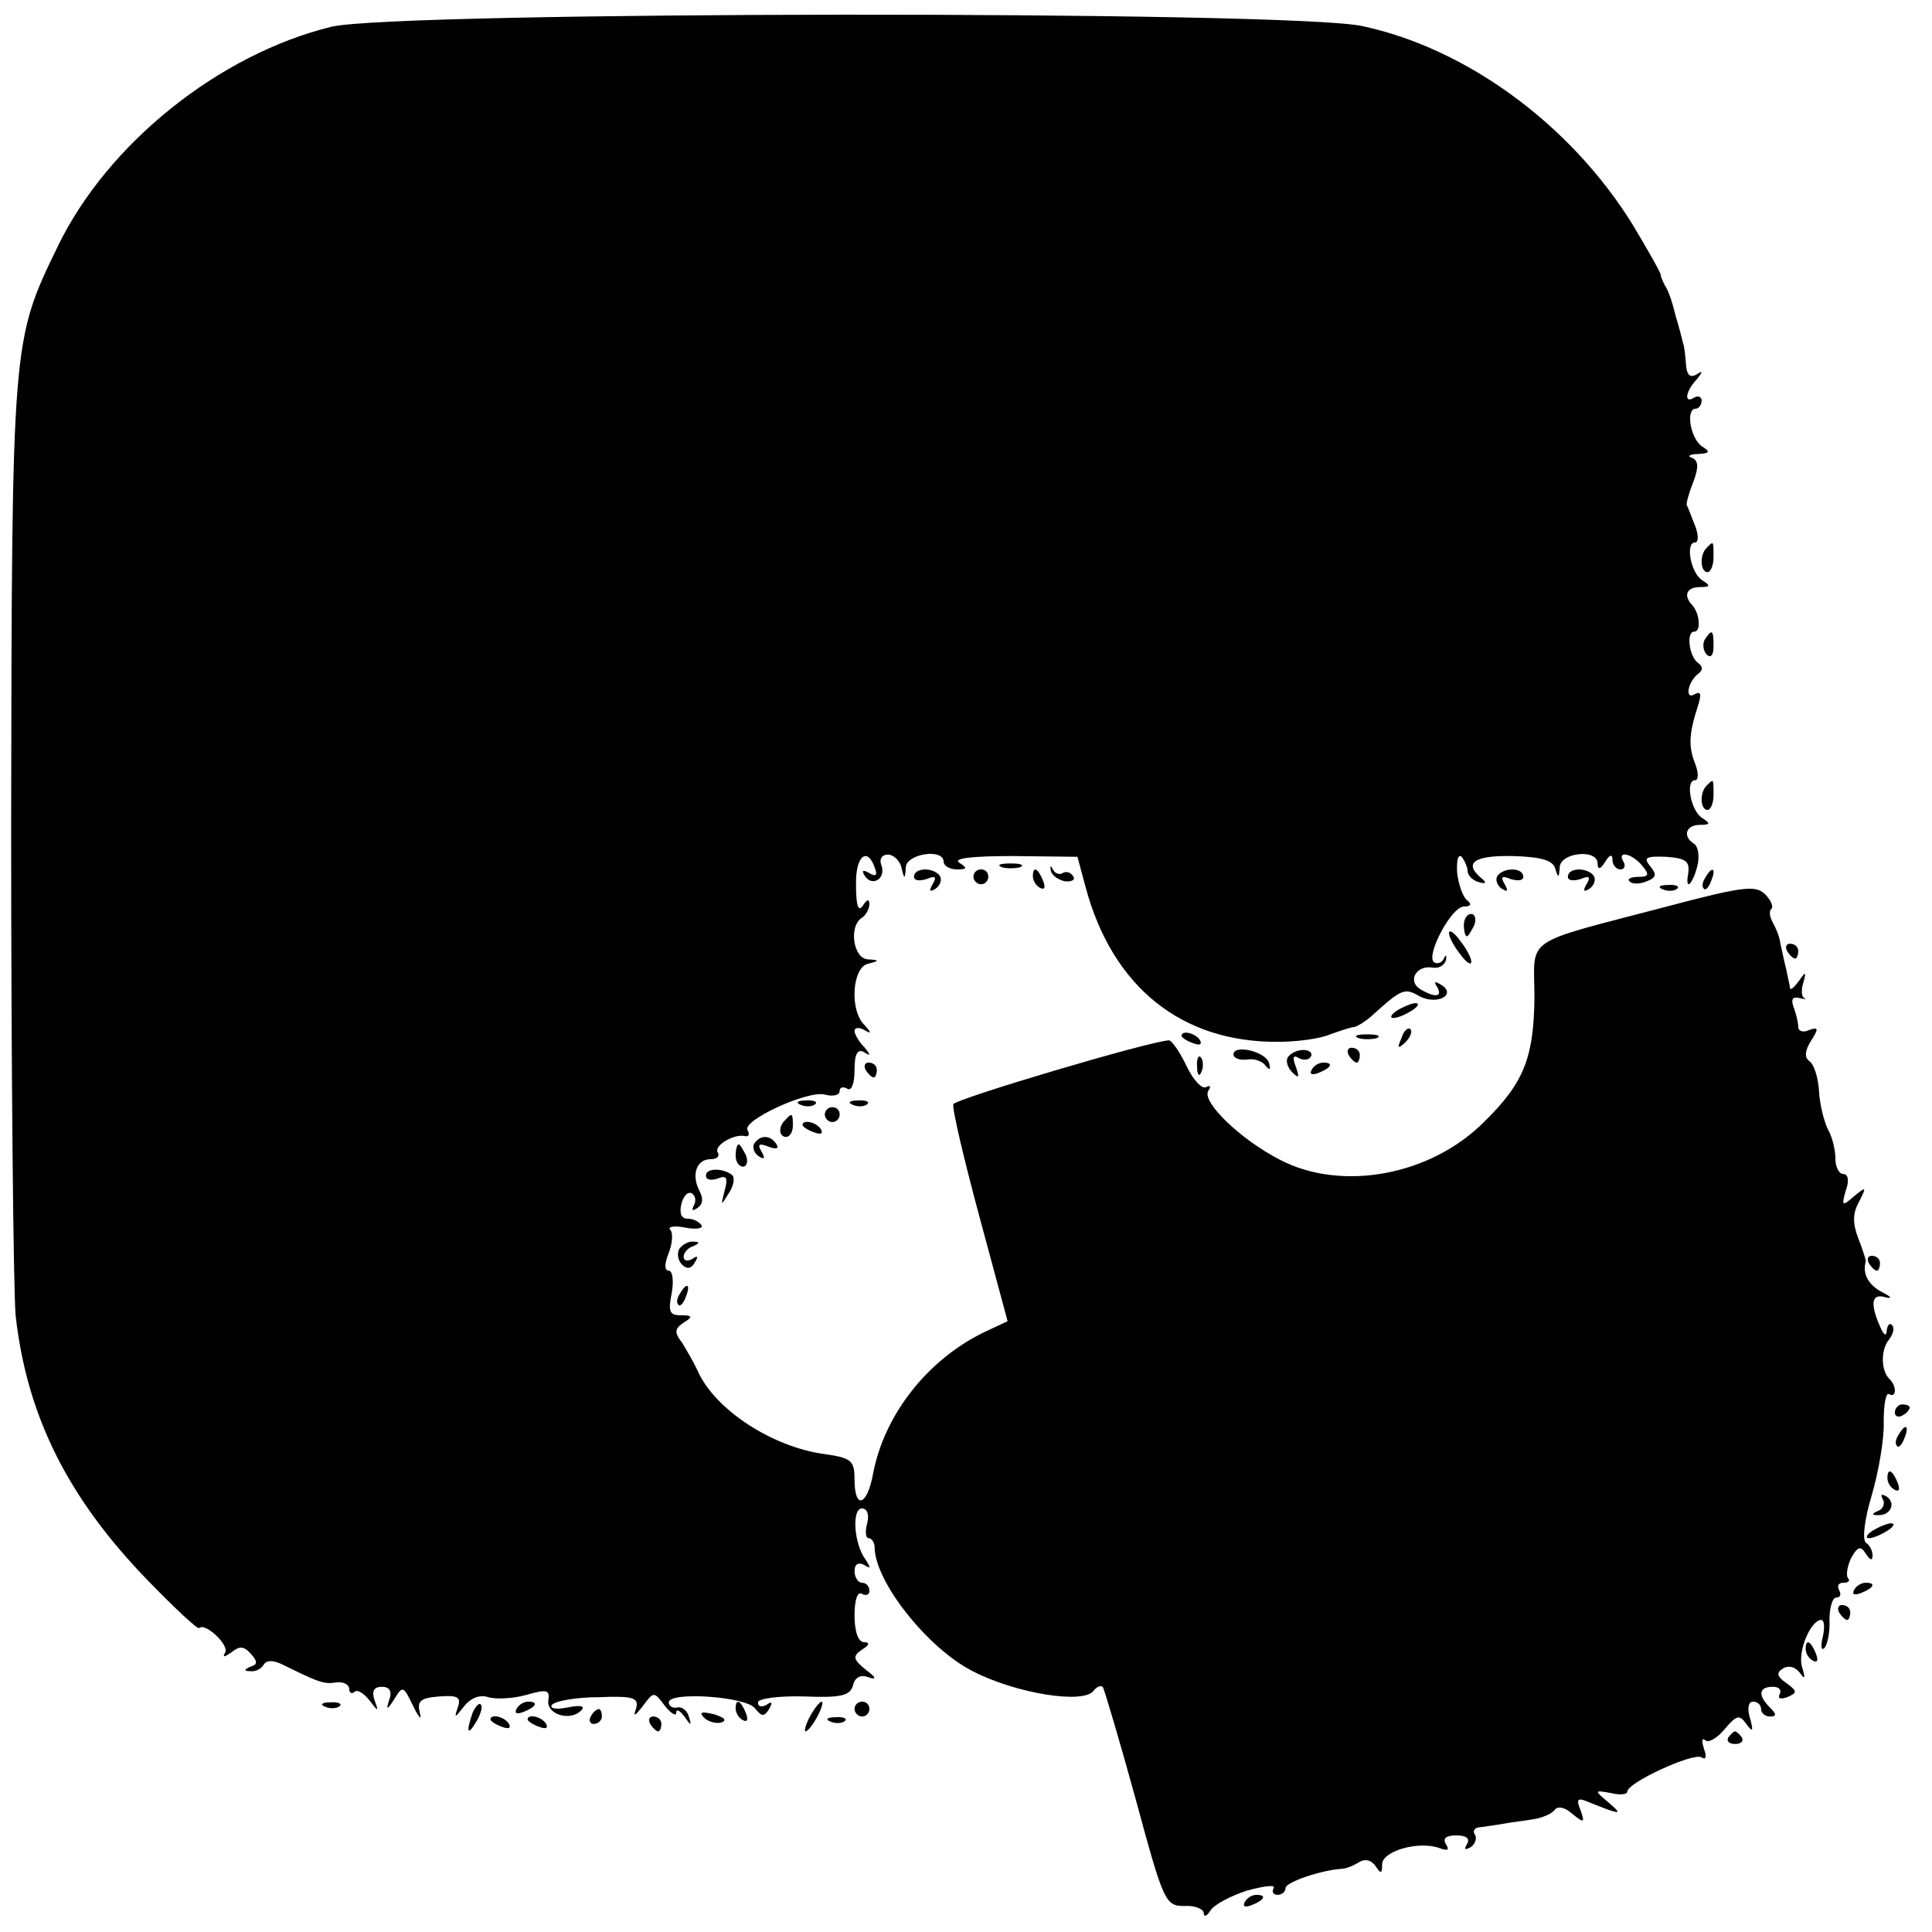 <?xml version="1.0" standalone="no"?>
<!DOCTYPE svg PUBLIC "-//W3C//DTD SVG 20010904//EN"
 "http://www.w3.org/TR/2001/REC-SVG-20010904/DTD/svg10.dtd">
<svg version="1.0" xmlns="http://www.w3.org/2000/svg"
 width="260pt" height="260pt" viewBox="0 0 260 260"
 preserveAspectRatio="xMidYMid meet">
<g transform="translate(0,260) scale(0.1,-0.1)"
fill="#000000" stroke="none">
<path d="M446 2564 c-151 -37 -301 -157 -368 -295 -62 -128 -62 -125 -63 -779
0 -327 3 -624 6 -660 15 -135 70 -246 179 -358 36 -37 66 -65 68 -63 8 8 41
-23 35 -33 -4 -7 -1 -6 8 0 11 9 17 9 26 -1 10 -11 10 -15 0 -18 -9 -4 -9 -6
0 -6 6 -1 15 3 18 9 4 6 13 6 25 0 49 -24 56 -27 73 -24 9 1 17 -3 17 -9 0 -5
3 -7 7 -4 3 4 12 -1 20 -11 12 -16 13 -16 7 0 -4 12 -1 18 10 18 10 0 14 -6
10 -17 -5 -15 -3 -15 7 1 11 18 12 17 25 -10 8 -16 12 -20 9 -9 -4 16 1 20 26
22 25 2 30 -1 25 -15 -5 -15 -4 -14 8 1 9 12 22 17 33 13 10 -3 33 -2 51 3 28
8 32 7 30 -7 -3 -19 29 -29 44 -14 6 6 0 8 -19 4 -16 -3 -24 -1 -20 4 5 5 33
10 63 10 47 2 54 -1 50 -15 -4 -12 -2 -11 9 3 15 20 15 20 30 0 8 -10 15 -14
15 -9 0 6 5 3 11 -5 9 -13 10 -13 6 0 -2 8 -10 14 -16 12 -6 -1 -11 2 -11 7 0
15 104 8 116 -8 9 -11 12 -12 19 -1 5 9 4 11 -3 6 -7 -4 -12 -3 -12 3 0 5 27
9 62 8 50 -2 62 1 66 15 2 10 10 15 20 11 12 -4 12 -1 -3 10 -17 14 -18 18 -5
27 10 6 11 10 3 10 -8 0 -13 14 -13 36 0 21 4 33 10 29 6 -3 10 -1 10 4 0 6
-4 11 -10 11 -5 0 -10 7 -10 16 0 9 5 12 13 8 9 -6 9 -4 2 7 -16 21 -19 69 -5
69 7 0 10 -8 7 -20 -3 -11 -2 -20 2 -20 4 0 8 -6 8 -12 0 -46 71 -136 132
-167 58 -30 150 -45 163 -26 4 5 9 7 12 5 2 -3 22 -70 44 -150 38 -140 40
-145 66 -145 14 1 26 -4 26 -10 0 -5 4 -4 9 4 5 8 28 20 50 27 23 6 38 8 35 3
-3 -5 0 -9 5 -9 6 0 11 4 11 9 0 8 47 24 75 26 6 0 16 4 24 9 8 5 16 3 22 -5
7 -11 9 -11 9 2 0 18 49 32 77 22 11 -4 14 -3 9 5 -5 8 0 12 14 12 13 0 19 -4
14 -12 -4 -7 -3 -8 5 -4 6 4 9 12 6 17 -4 5 0 10 7 10 7 1 22 3 33 5 11 2 29
4 40 6 11 2 23 7 27 12 4 6 14 4 24 -5 16 -13 17 -12 11 5 -6 14 -4 17 8 12
47 -19 50 -19 30 -2 -20 17 -20 17 3 13 12 -3 22 -2 22 2 0 12 89 53 100 46 6
-4 7 1 3 12 -3 10 -3 15 2 11 4 -4 16 3 26 15 16 19 20 20 29 7 9 -12 10 -10
5 8 -4 13 -2 22 4 22 6 0 11 -4 11 -10 0 -5 5 -10 12 -10 9 0 9 3 0 12 -17 17
-15 28 4 28 8 0 12 -4 9 -10 -3 -6 1 -7 10 -4 14 6 14 8 -1 19 -13 9 -14 14
-4 20 7 4 16 2 22 -6 7 -10 8 -8 3 8 -6 21 12 63 26 63 4 0 5 -10 2 -23 -3
-12 -2 -19 2 -15 4 4 8 21 7 38 0 16 4 30 9 30 6 0 7 5 4 10 -3 6 -1 10 6 10
7 0 9 3 6 6 -3 4 -1 16 4 27 9 16 13 17 20 6 6 -9 9 -10 9 -2 0 6 -4 14 -9 17
-5 4 -2 31 8 64 9 31 17 76 16 99 0 23 3 39 7 37 10 -6 11 10 1 20 -12 11 -12
40 -1 53 6 8 8 16 4 20 -3 3 -6 0 -7 -8 0 -8 -4 -6 -9 6 -14 32 -11 45 8 39 9
-2 7 1 -5 7 -19 10 -27 25 -22 42 0 1 -4 15 -10 30 -8 21 -8 34 1 50 10 20 10
21 -7 7 -16 -14 -17 -13 -11 8 5 13 3 22 -3 22 -6 0 -11 9 -11 21 0 11 -4 29
-10 39 -5 10 -11 33 -12 51 -1 19 -7 37 -13 41 -7 5 -6 14 2 27 11 17 10 19
-2 15 -8 -4 -15 -2 -15 4 0 6 -3 18 -6 26 -4 11 -2 15 7 13 8 -2 11 -2 7 0 -4
2 -4 12 -1 21 4 15 3 15 -6 2 -6 -8 -11 -13 -12 -10 0 3 -3 14 -5 25 -3 11 -6
27 -8 35 -1 9 -6 21 -10 28 -4 7 -6 16 -2 19 3 3 -1 12 -9 20 -13 12 -30 10
-132 -17 -198 -52 -178 -39 -178 -123 -1 -80 -14 -114 -67 -166 -72 -73 -192
-95 -275 -52 -53 27 -106 78 -97 93 4 6 3 8 -3 5 -5 -3 -17 9 -26 28 -9 19
-20 35 -24 35 -29 -2 -288 -79 -290 -86 -2 -5 14 -73 35 -151 l38 -141 -32
-15 c-76 -37 -134 -111 -149 -190 -8 -44 -25 -49 -25 -8 0 25 -4 29 -39 34
-71 9 -149 60 -172 112 -5 11 -15 28 -21 38 -11 14 -10 19 2 27 13 8 12 10 -4
10 -15 0 -17 5 -12 30 3 17 1 30 -4 30 -6 0 -6 9 0 24 5 13 6 27 2 31 -4 4 5
6 20 3 15 -3 25 -1 22 3 -3 5 -11 9 -19 9 -8 0 -11 7 -8 20 3 11 9 17 14 14 5
-3 6 -10 3 -16 -4 -7 -2 -8 4 -4 8 5 9 13 3 24 -11 22 -3 42 15 42 9 0 13 4
10 9 -6 9 22 26 37 22 5 -1 6 3 3 8 -8 13 81 54 104 48 11 -3 20 -1 20 5 0 5
5 6 10 3 6 -4 10 7 10 25 0 22 4 29 13 24 9 -6 9 -4 0 7 -7 7 -13 17 -13 22 0
4 6 5 13 1 10 -6 10 -4 0 7 -20 20 -16 77 5 82 16 4 16 5 0 6 -20 1 -26 45 -8
56 5 3 10 12 10 18 0 8 -3 7 -9 -2 -6 -9 -9 1 -9 28 -1 40 16 53 26 21 3 -8 0
-10 -8 -5 -9 5 -11 4 -6 -4 10 -15 29 -3 22 15 -3 8 1 14 9 14 7 0 16 -8 18
-17 4 -17 5 -17 6 0 1 18 51 26 51 7 0 -5 8 -10 18 -10 14 0 14 2 3 9 -9 6 17
9 72 9 l87 -1 11 -41 c36 -134 129 -209 259 -208 25 0 56 4 70 10 14 5 29 10
33 10 4 1 14 7 22 14 42 38 45 39 66 27 24 -12 50 3 28 16 -8 5 -10 4 -5 -3 8
-14 -3 -15 -23 -3 -17 11 -5 32 16 29 9 -2 17 3 19 10 1 7 0 8 -3 2 -2 -5 -8
-8 -13 -5 -12 8 23 75 40 75 9 0 11 3 5 8 -6 4 -12 21 -14 37 -1 17 1 26 6 22
4 -5 8 -14 8 -19 0 -6 7 -13 15 -15 9 -3 11 -1 5 4 -26 21 -13 32 40 31 40 -1
55 -6 58 -17 4 -13 5 -13 6 2 1 20 51 25 51 5 0 -9 4 -8 10 2 6 10 10 11 10 3
0 -7 5 -13 11 -13 5 0 7 5 4 10 -10 16 11 12 25 -5 10 -12 9 -15 -5 -15 -10 0
-16 -3 -12 -6 3 -4 14 -4 23 0 13 5 14 9 5 20 -10 12 -6 14 21 13 27 -2 32 -6
30 -22 -5 -27 7 -14 13 13 2 12 0 24 -6 27 -15 10 -10 25 9 25 14 0 14 2 3 9
-16 10 -23 51 -10 51 5 0 5 10 0 23 -9 23 -8 40 4 77 5 16 4 20 -4 16 -14 -9
-10 16 4 27 7 5 7 10 0 15 -12 9 -16 42 -5 42 10 0 7 26 -3 36 -12 13 -7 24
11 24 14 0 14 2 3 9 -16 10 -23 51 -10 51 5 0 5 10 0 23 -5 12 -9 24 -11 27
-1 3 3 17 9 32 7 19 7 28 -2 32 -7 2 -3 5 8 5 16 1 17 3 6 10 -16 10 -23 51
-9 51 4 0 8 5 8 11 0 5 -5 7 -10 4 -14 -9 -12 8 3 24 9 11 9 13 0 7 -9 -5 -13
0 -14 13 -1 12 -2 24 -4 29 -1 4 -5 21 -10 37 -4 17 -10 35 -14 40 -3 6 -6 12
-6 15 0 3 -17 33 -38 68 -83 134 -223 237 -364 267 -99 21 -1300 20 -1387 -1z"/>
<path d="M2297 1863 c-10 -9 -9 -33 1 -33 4 0 8 9 8 20 0 23 0 22 -9 13z"/>
<path d="M2294 1739 c-3 -6 -2 -15 3 -20 5 -5 9 -1 9 11 0 23 -2 24 -12 9z"/>
<path d="M2297 1543 c-10 -9 -9 -33 1 -33 4 0 8 9 8 20 0 23 0 22 -9 13z"/>
<path d="M1348 1433 c6 -2 18 -2 25 0 6 3 1 5 -13 5 -14 0 -19 -2 -12 -5z"/>
<path d="M1414 1429 c1 -7 10 -13 19 -15 9 -1 15 2 11 7 -3 5 -9 7 -14 4 -4
-3 -11 0 -13 5 -3 6 -4 5 -3 -1z"/>
<path d="M1230 1420 c0 -5 7 -6 17 -3 12 5 14 3 8 -7 -5 -9 -4 -11 4 -6 6 4 9
12 6 17 -8 12 -35 12 -35 -1z"/>
<path d="M1310 1420 c0 -5 5 -10 10 -10 6 0 10 5 10 10 0 6 -4 10 -10 10 -5 0
-10 -4 -10 -10z"/>
<path d="M1390 1421 c0 -6 4 -13 10 -16 6 -3 7 1 4 9 -7 18 -14 21 -14 7z"/>
<path d="M2015 1421 c-3 -5 0 -13 6 -17 8 -5 9 -3 4 6 -6 10 -4 12 8 7 10 -3
17 -2 17 3 0 13 -27 13 -35 1z"/>
<path d="M2110 1420 c0 -5 7 -6 17 -3 12 5 14 3 8 -7 -5 -9 -4 -11 4 -6 6 4 9
12 6 17 -8 12 -35 12 -35 -1z"/>
<path d="M2295 1419 c-4 -6 -5 -12 -2 -15 2 -3 7 2 10 11 7 17 1 20 -8 4z"/>
<path d="M2238 1403 c7 -3 16 -2 19 1 4 3 -2 6 -13 5 -11 0 -14 -3 -6 -6z"/>
<path d="M1970 1355 c0 -8 2 -15 4 -15 2 0 6 7 10 15 3 8 1 15 -4 15 -6 0 -10
-7 -10 -15z"/>
<path d="M1950 1344 c0 -5 7 -18 15 -28 8 -11 15 -16 15 -10 0 5 -7 18 -15 28
-8 11 -15 16 -15 10z"/>
<path d="M2405 1320 c3 -5 8 -10 11 -10 2 0 4 5 4 10 0 6 -5 10 -11 10 -5 0
-7 -4 -4 -10z"/>
<path d="M1880 1240 c-8 -5 -10 -10 -5 -10 6 0 17 5 25 10 8 5 11 10 5 10 -5
0 -17 -5 -25 -10z"/>
<path d="M1886 1203 c-6 -14 -5 -15 5 -6 7 7 10 15 7 18 -3 3 -9 -2 -12 -12z"/>
<path d="M1590 1206 c0 -2 7 -7 16 -10 8 -3 12 -2 9 4 -6 10 -25 14 -25 6z"/>
<path d="M1828 1203 c6 -2 18 -2 25 0 6 3 1 5 -13 5 -14 0 -19 -2 -12 -5z"/>
<path d="M1660 1181 c0 -5 8 -8 18 -7 9 2 21 -2 25 -8 6 -7 7 -6 5 3 -4 16
-48 26 -48 12z"/>
<path d="M1733 1177 c-3 -5 0 -14 6 -20 9 -9 10 -7 5 7 -5 13 -4 17 4 12 6 -3
13 -3 16 2 3 5 -2 9 -10 9 -8 0 -17 -4 -21 -10z"/>
<path d="M1815 1180 c3 -5 8 -10 11 -10 2 0 4 5 4 10 0 6 -5 10 -11 10 -5 0
-7 -4 -4 -10z"/>
<path d="M1611 1164 c0 -11 3 -14 6 -6 3 7 2 16 -1 19 -3 4 -6 -2 -5 -13z"/>
<path d="M1165 1160 c3 -5 8 -10 11 -10 2 0 4 5 4 10 0 6 -5 10 -11 10 -5 0
-7 -4 -4 -10z"/>
<path d="M1765 1160 c-3 -6 1 -7 9 -4 18 7 21 14 7 14 -6 0 -13 -4 -16 -10z"/>
<path d="M1078 1113 c7 -3 16 -2 19 1 4 3 -2 6 -13 5 -11 0 -14 -3 -6 -6z"/>
<path d="M1148 1113 c7 -3 16 -2 19 1 4 3 -2 6 -13 5 -11 0 -14 -3 -6 -6z"/>
<path d="M1110 1100 c0 -5 5 -10 10 -10 6 0 10 5 10 10 0 6 -4 10 -10 10 -5 0
-10 -4 -10 -10z"/>
<path d="M1057 1093 c-10 -9 -9 -23 1 -23 5 0 9 7 9 15 0 17 -1 18 -10 8z"/>
<path d="M1080 1086 c0 -2 7 -7 16 -10 8 -3 12 -2 9 4 -6 10 -25 14 -25 6z"/>
<path d="M1015 1061 c-3 -5 0 -13 6 -17 8 -5 9 -3 4 6 -6 10 -4 12 9 7 10 -4
15 -3 11 3 -8 13 -22 13 -30 1z"/>
<path d="M990 1045 c0 -8 4 -15 10 -15 5 0 7 7 4 15 -4 8 -8 15 -10 15 -2 0
-4 -7 -4 -15z"/>
<path d="M950 1018 c0 -6 7 -7 16 -4 12 5 14 1 9 -17 -5 -20 -5 -20 5 -4 7 10
9 21 6 25 -11 10 -36 11 -36 0z"/>
<path d="M914 919 c-3 -6 -2 -15 4 -21 6 -6 12 -6 17 3 5 8 4 10 -3 5 -7 -4
-12 -3 -12 3 0 5 6 12 13 14 9 4 9 6 0 6 -6 1 -15 -4 -19 -10z"/>
<path d="M2515 900 c3 -5 8 -10 11 -10 2 0 4 5 4 10 0 6 -5 10 -11 10 -5 0 -7
-4 -4 -10z"/>
<path d="M915 859 c-4 -6 -5 -12 -2 -15 2 -3 7 2 10 11 7 17 1 20 -8 4z"/>
<path d="M2550 699 c0 -5 5 -7 10 -4 6 3 10 8 10 11 0 2 -4 4 -10 4 -5 0 -10
-5 -10 -11z"/>
<path d="M2555 669 c-4 -6 -5 -12 -2 -15 2 -3 7 2 10 11 7 17 1 20 -8 4z"/>
<path d="M2540 611 c0 -6 4 -13 10 -16 6 -3 7 1 4 9 -7 18 -14 21 -14 7z"/>
<path d="M2534 582 c3 -5 0 -13 -6 -15 -9 -4 -10 -6 -1 -6 17 -1 25 16 12 25
-7 4 -9 3 -5 -4z"/>
<path d="M2520 540 c-8 -5 -10 -10 -5 -10 6 0 17 5 25 10 8 5 11 10 5 10 -5 0
-17 -5 -25 -10z"/>
<path d="M2495 460 c-3 -6 1 -7 9 -4 18 7 21 14 7 14 -6 0 -13 -4 -16 -10z"/>
<path d="M2475 430 c3 -5 8 -10 11 -10 2 0 4 5 4 10 0 6 -5 10 -11 10 -5 0 -7
-4 -4 -10z"/>
<path d="M2430 381 c0 -6 4 -13 10 -16 6 -3 7 1 4 9 -7 18 -14 21 -14 7z"/>
<path d="M438 303 c7 -3 16 -2 19 1 4 3 -2 6 -13 5 -11 0 -14 -3 -6 -6z"/>
<path d="M636 295 c-9 -26 -7 -32 5 -12 6 10 9 21 6 23 -2 3 -7 -2 -11 -11z"/>
<path d="M695 300 c-3 -6 1 -7 9 -4 18 7 21 14 7 14 -6 0 -13 -4 -16 -10z"/>
<path d="M990 301 c0 -6 4 -13 10 -16 6 -3 7 1 4 9 -7 18 -14 21 -14 7z"/>
<path d="M1090 290 c-6 -11 -8 -20 -6 -20 3 0 10 9 16 20 6 11 8 20 6 20 -3 0
-10 -9 -16 -20z"/>
<path d="M1150 300 c0 -5 5 -10 10 -10 6 0 10 5 10 10 0 6 -4 10 -10 10 -5 0
-10 -4 -10 -10z"/>
<path d="M795 290 c-3 -5 -1 -10 4 -10 6 0 11 5 11 10 0 6 -2 10 -4 10 -3 0
-8 -4 -11 -10z"/>
<path d="M948 288 c5 -5 16 -8 23 -6 8 3 3 7 -10 11 -17 4 -21 3 -13 -5z"/>
<path d="M660 286 c0 -2 7 -7 16 -10 8 -3 12 -2 9 4 -6 10 -25 14 -25 6z"/>
<path d="M710 286 c0 -2 7 -7 16 -10 8 -3 12 -2 9 4 -6 10 -25 14 -25 6z"/>
<path d="M875 280 c3 -5 8 -10 11 -10 2 0 4 5 4 10 0 6 -5 10 -11 10 -5 0 -7
-4 -4 -10z"/>
<path d="M1118 283 c7 -3 16 -2 19 1 4 3 -2 6 -13 5 -11 0 -14 -3 -6 -6z"/>
<path d="M2326 262 c-3 -5 1 -9 9 -9 8 0 12 4 9 9 -3 4 -7 8 -9 8 -2 0 -6 -4
-9 -8z"/>
<path d="M1675 40 c-3 -6 1 -7 9 -4 18 7 21 14 7 14 -6 0 -13 -4 -16 -10z"/>
</g>
</svg>
